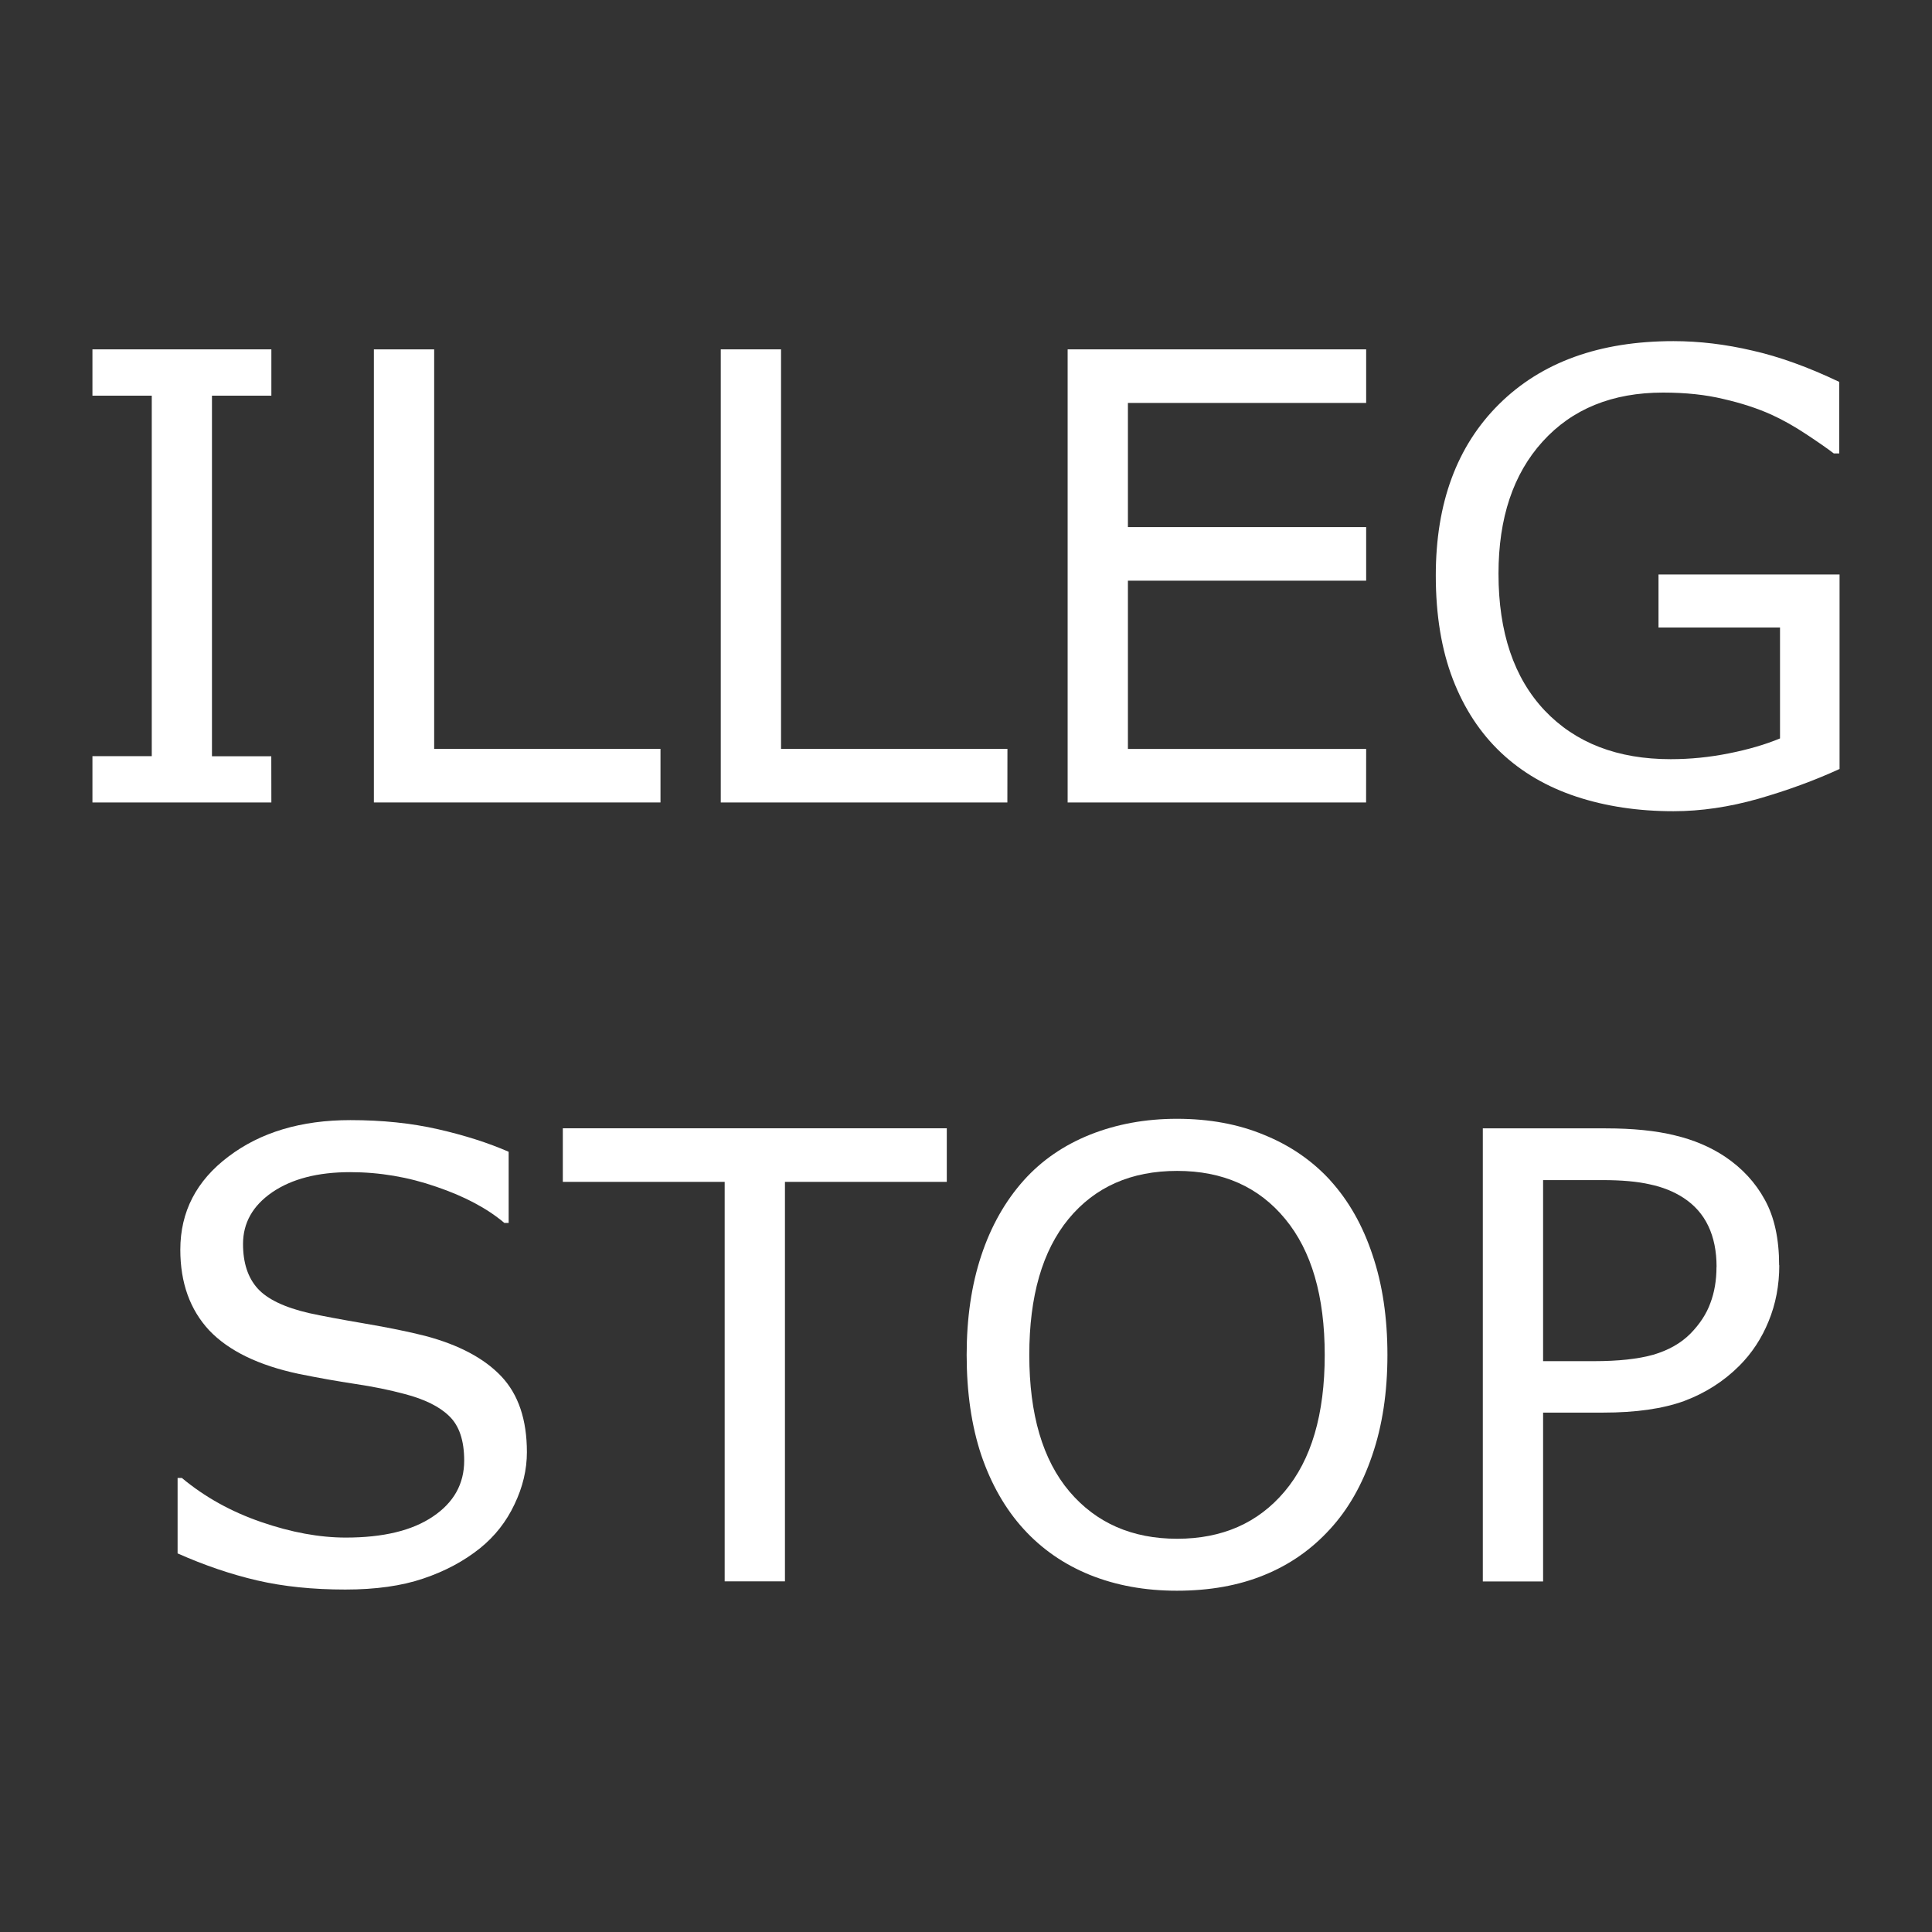 <?xml version="1.0" encoding="UTF-8" standalone="no"?>
<!-- Created with Inkscape (http://www.inkscape.org/) -->

<svg
   width="210mm"
   height="210mm"
   viewBox="0 0 210 210"
   version="1.1"
   id="svg5"
   xmlns="http://www.w3.org/2000/svg"
   xmlns:svg="http://www.w3.org/2000/svg">
  <rect x="0" y="0" width="210" height="210" fill="#333333" stroke="none"/>
  <defs
     id="defs2" />
  <g
     id="g443"
     style="display:inline"
     transform="matrix(8,0,0,8,-875,5)">
    <g
       aria-label="ILLEG
STOP"
       id="text441"
       style="font-size:8.467px;text-align:center;text-anchor:middle;fill:#ffffff;stroke-width:0.265"
       transform="translate(110.085,-1.392)">
      <path
         d="M 2.977,11.67 H 0.546 V 11.041 H 1.352 V 6.143 H 0.546 V 5.514 H 2.977 V 6.143 H 2.17 v 4.899 h 0.806 z"
         id="path577" />
      <path
         d="M 8.264,11.67 H 4.37 V 5.514 h 0.819 V 10.942 H 8.264 Z"
         id="path579" />
      <path
         d="M 12.977,11.67 H 9.083 V 5.514 h 0.819 v 5.428 h 3.076 z"
         id="path581" />
      <path
         d="M 17.851,11.67 H 13.796 V 5.514 h 4.056 v 0.728 h -3.237 v 1.687 h 3.237 v 0.728 h -3.237 v 2.286 h 3.237 z"
         id="path583" />
      <path
         d="m 24.284,11.215 q -0.504,0.232 -1.104,0.405 -0.595,0.169 -1.153,0.169 -0.719,0 -1.319,-0.198 -0.599,-0.198 -1.021,-0.595 -0.426,-0.401 -0.657,-1 -0.232,-0.604 -0.232,-1.41 0,-1.476 0.86,-2.328 0.864,-0.856 2.369,-0.856 0.525,0 1.071,0.128 0.55,0.124 1.182,0.426 v 0.972 h -0.074 Q 24.077,6.829 23.833,6.668 23.589,6.506 23.354,6.399 23.068,6.271 22.705,6.188 q -0.36,-0.087 -0.819,-0.087 -1.034,0 -1.637,0.666 -0.599,0.661 -0.599,1.794 0,1.195 0.628,1.86 0.628,0.661 1.712,0.661 0.397,0 0.79,-0.079 0.397,-0.079 0.695,-0.203 V 9.293 H 21.824 V 8.573 h 2.46 z"
         id="path585" />
      <path
         d="m 6.449,20.496 q 0,0.36 -0.169,0.711 -0.165,0.351 -0.467,0.595 -0.331,0.265 -0.773,0.413 -0.438,0.149 -1.058,0.149 -0.666,0 -1.199,-0.124 Q 2.253,22.117 1.703,21.873 v -1.025 h 0.058 q 0.467,0.389 1.079,0.599 0.612,0.211 1.149,0.211 0.761,0 1.182,-0.285 0.426,-0.285 0.426,-0.761 0,-0.409 -0.203,-0.604 Q 5.197,19.814 4.787,19.707 4.477,19.624 4.113,19.57 3.754,19.516 3.349,19.434 2.53,19.26 2.133,18.843 q -0.393,-0.422 -0.393,-1.096 0,-0.773 0.653,-1.265 0.653,-0.496 1.658,-0.496 0.649,0 1.191,0.124 0.542,0.124 0.959,0.306 v 0.967 H 6.143 Q 5.792,17.086 5.217,16.891 4.647,16.693 4.047,16.693 q -0.657,0 -1.058,0.273 -0.397,0.273 -0.397,0.703 0,0.384 0.198,0.604 0.198,0.219 0.699,0.335 0.265,0.058 0.752,0.141 0.488,0.083 0.827,0.169 0.686,0.182 1.034,0.55 0.347,0.368 0.347,1.029 z"
         id="path587" />
      <path
         d="M 12.154,16.825 H 9.955 v 5.428 H 9.136 V 16.825 H 6.937 v -0.728 h 5.217 z"
         id="path589" />
      <path
         d="m 17.363,16.804 q 0.376,0.413 0.575,1.013 0.203,0.599 0.203,1.36 0,0.761 -0.207,1.364 -0.203,0.599 -0.571,1 -0.38,0.418 -0.901,0.628 -0.517,0.211 -1.182,0.211 -0.649,0 -1.182,-0.215 -0.529,-0.215 -0.901,-0.624 -0.372,-0.409 -0.575,-1.005 -0.198,-0.595 -0.198,-1.36 0,-0.752 0.198,-1.348 0.198,-0.599 0.579,-1.025 0.364,-0.405 0.901,-0.62 0.542,-0.215 1.178,-0.215 0.661,0 1.186,0.219 0.529,0.215 0.897,0.616 z m -0.074,2.373 q 0,-1.199 -0.537,-1.848 -0.537,-0.653 -1.468,-0.653 -0.938,0 -1.476,0.653 -0.533,0.649 -0.533,1.848 0,1.211 0.546,1.856 0.546,0.641 1.463,0.641 0.918,0 1.459,-0.641 0.546,-0.645 0.546,-1.856 z"
         id="path591" />
      <path
         d="m 23.465,17.958 q 0,0.409 -0.145,0.761 -0.141,0.347 -0.397,0.604 -0.318,0.318 -0.752,0.48 -0.434,0.157 -1.096,0.157 h -0.819 v 2.294 h -0.819 v -6.156 h 1.67 q 0.554,0 0.938,0.095 0.384,0.091 0.682,0.289 0.351,0.236 0.542,0.587 0.194,0.351 0.194,0.889 z m -0.852,0.021 q 0,-0.318 -0.112,-0.554 -0.112,-0.236 -0.339,-0.384 -0.198,-0.128 -0.455,-0.182 -0.252,-0.058 -0.641,-0.058 h -0.81 v 2.46 h 0.69 q 0.496,0 0.806,-0.087 0.31,-0.091 0.504,-0.285 0.194,-0.198 0.273,-0.418 0.083,-0.219 0.083,-0.492 z"
         id="path593" />
    </g>
  </g>
</svg>
